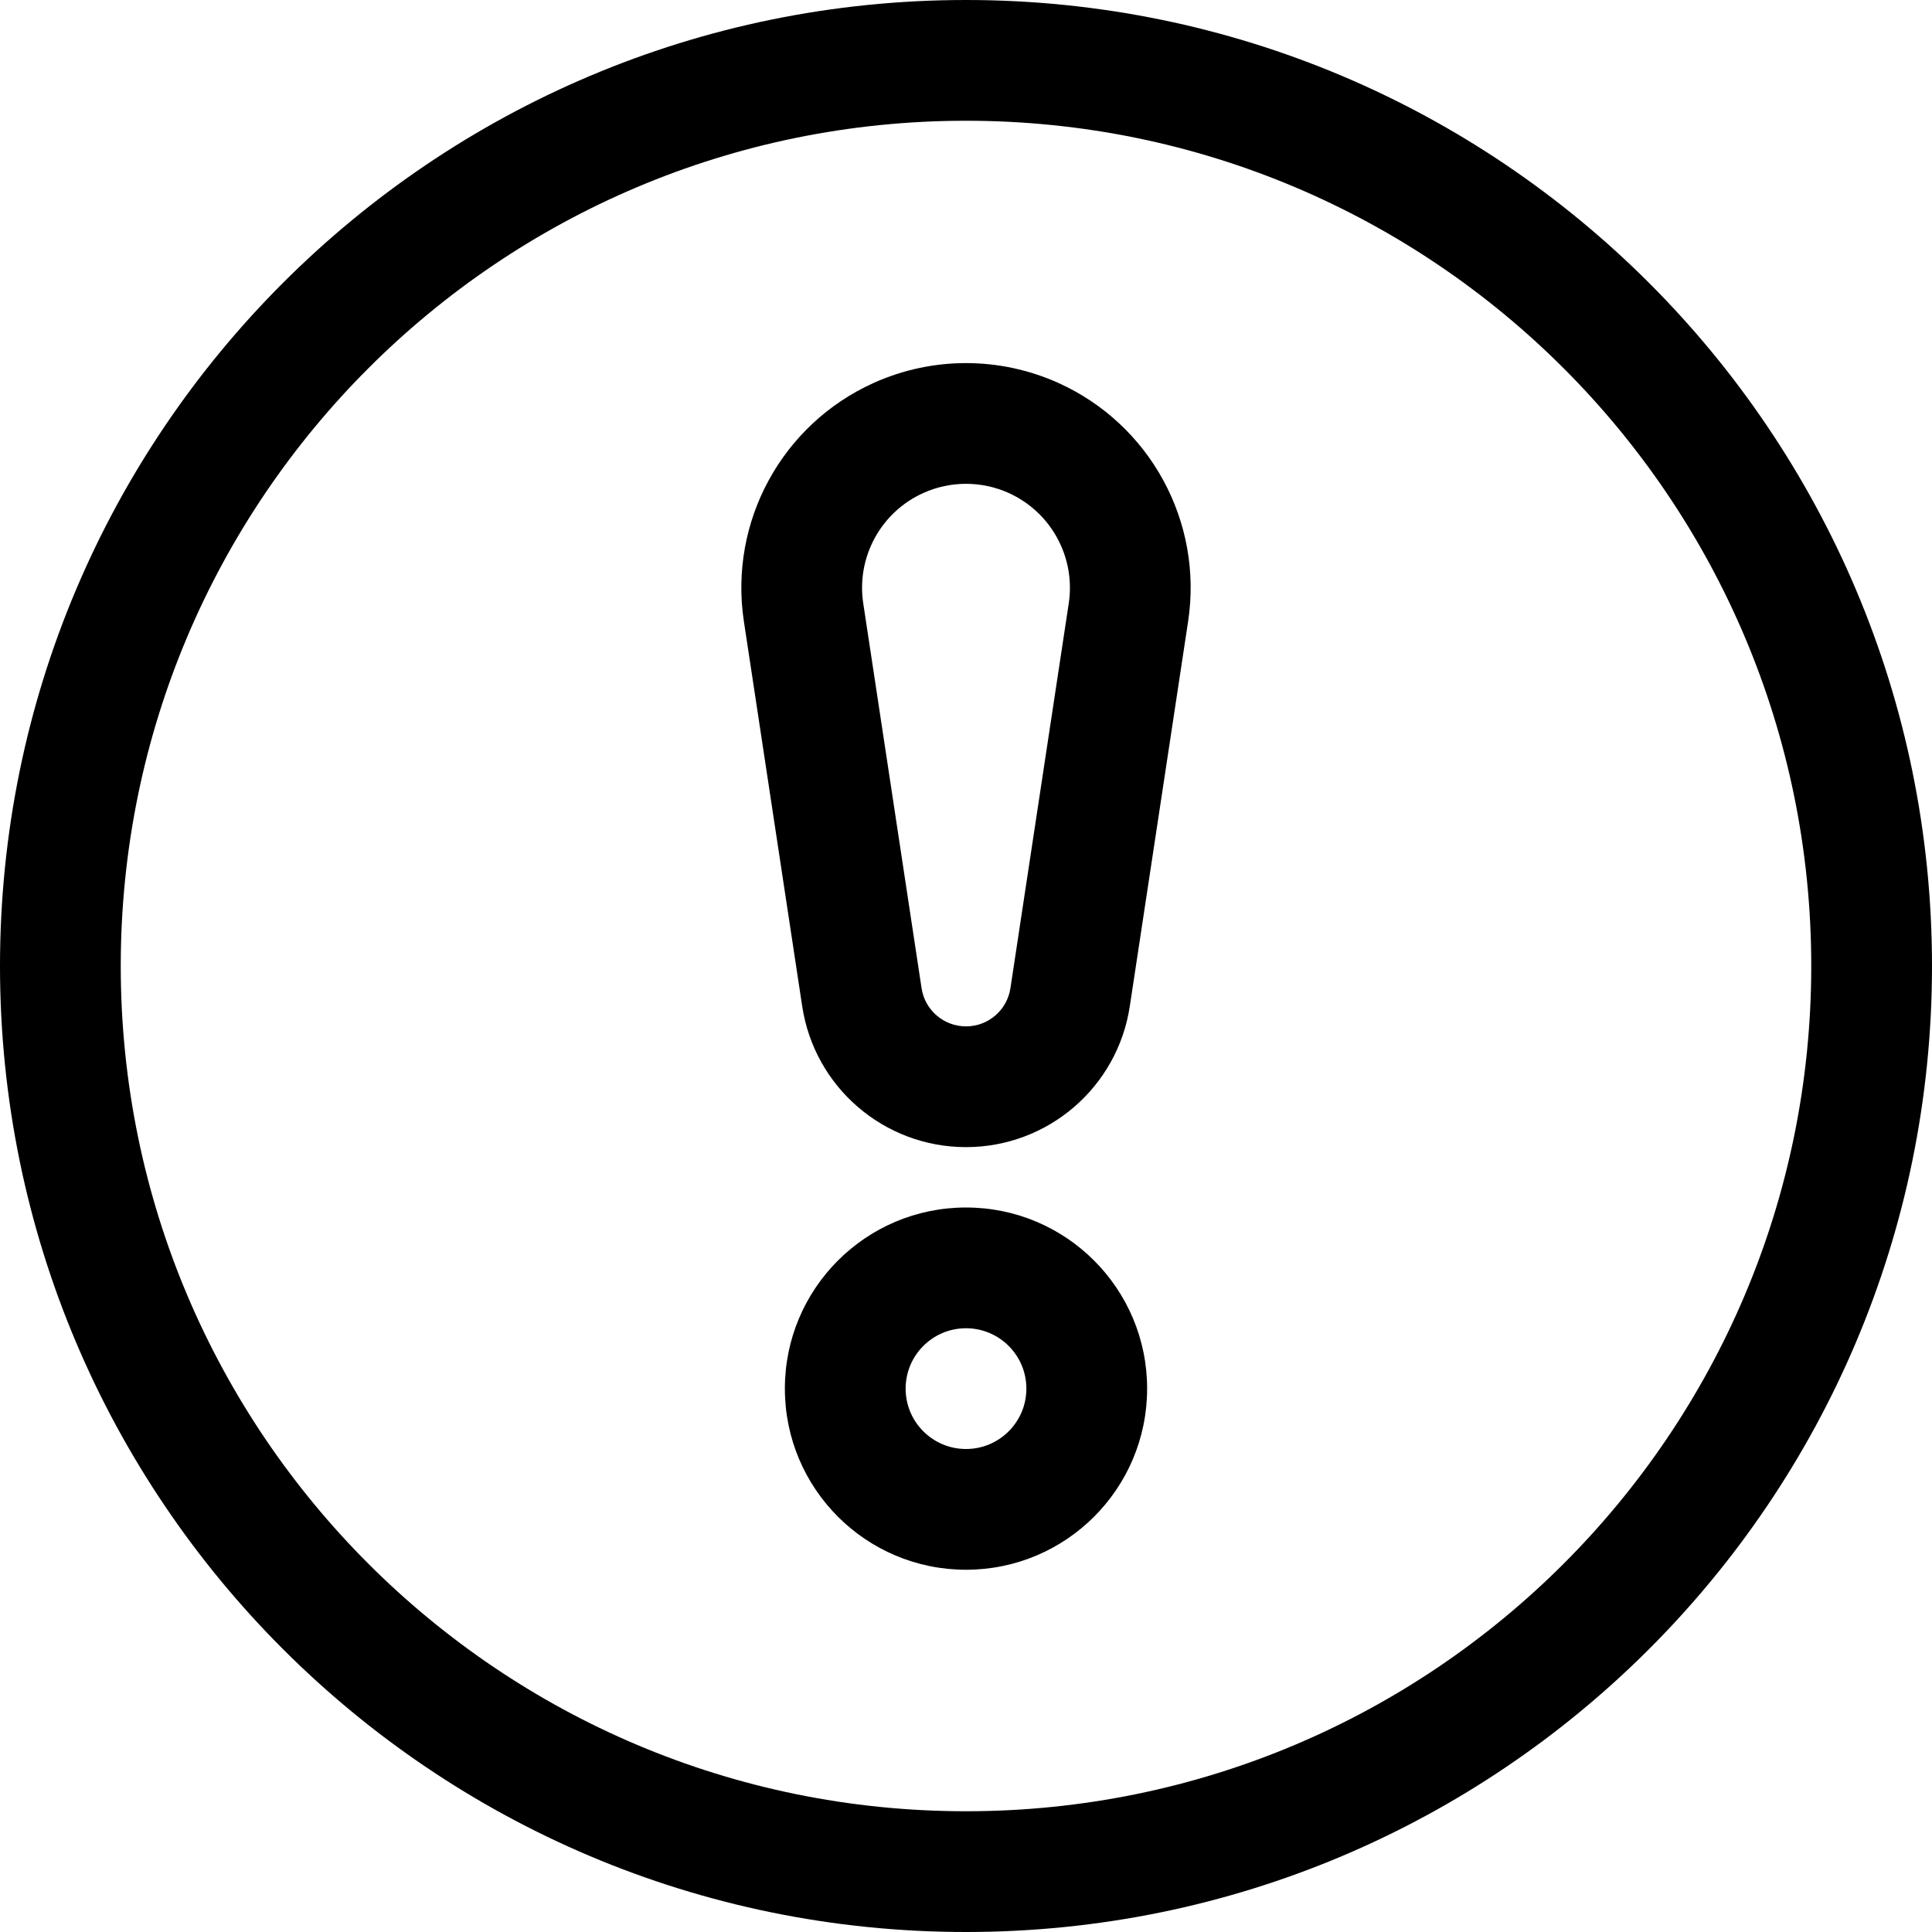 <svg width="32" height="32" viewBox="0 0 32 32" xmlns="http://www.w3.org/2000/svg">
<path fill-rule="evenodd" clip-rule="evenodd" d="M13 23C13 21.343 14.343 20 16 20C17.657 20 19 21.343 19 23C19 24.657 17.657 26 16 26C14.343 26 13 24.657 13 23ZM16 22C15.448 22 15 22.448 15 23C15 23.552 15.448 24 16 24C16.552 24 17 23.552 17 23C17 22.448 16.552 22 16 22Z"/>
<path fill-rule="evenodd" clip-rule="evenodd" d="M17.526 6.341C16.555 5.905 15.445 5.905 14.474 6.341C12.951 7.026 12.071 8.641 12.321 10.292L13.287 16.667C13.49 18.008 14.643 19 16 19C17.357 19 18.51 18.008 18.713 16.667L19.679 10.292C19.929 8.641 19.049 7.026 17.526 6.341ZM15.294 8.165C15.743 7.963 16.257 7.963 16.706 8.165C17.41 8.482 17.817 9.229 17.702 9.993L16.736 16.367C16.681 16.731 16.368 17 16 17C15.632 17 15.319 16.731 15.264 16.367L14.298 9.993C14.182 9.229 14.59 8.482 15.294 8.165Z"/>
<path fill-rule="evenodd" clip-rule="evenodd" d="M0 16C0 7.163 7.163 0 16 0C24.837 0 32 7.163 32 16C32 24.837 24.837 32 16 32C7.163 32 0 24.837 0 16ZM16 2C8.268 2 2 8.268 2 16C2 23.732 8.268 30 16 30C23.732 30 30 23.732 30 16C30 8.268 23.732 2 16 2Z"/>
</svg>

